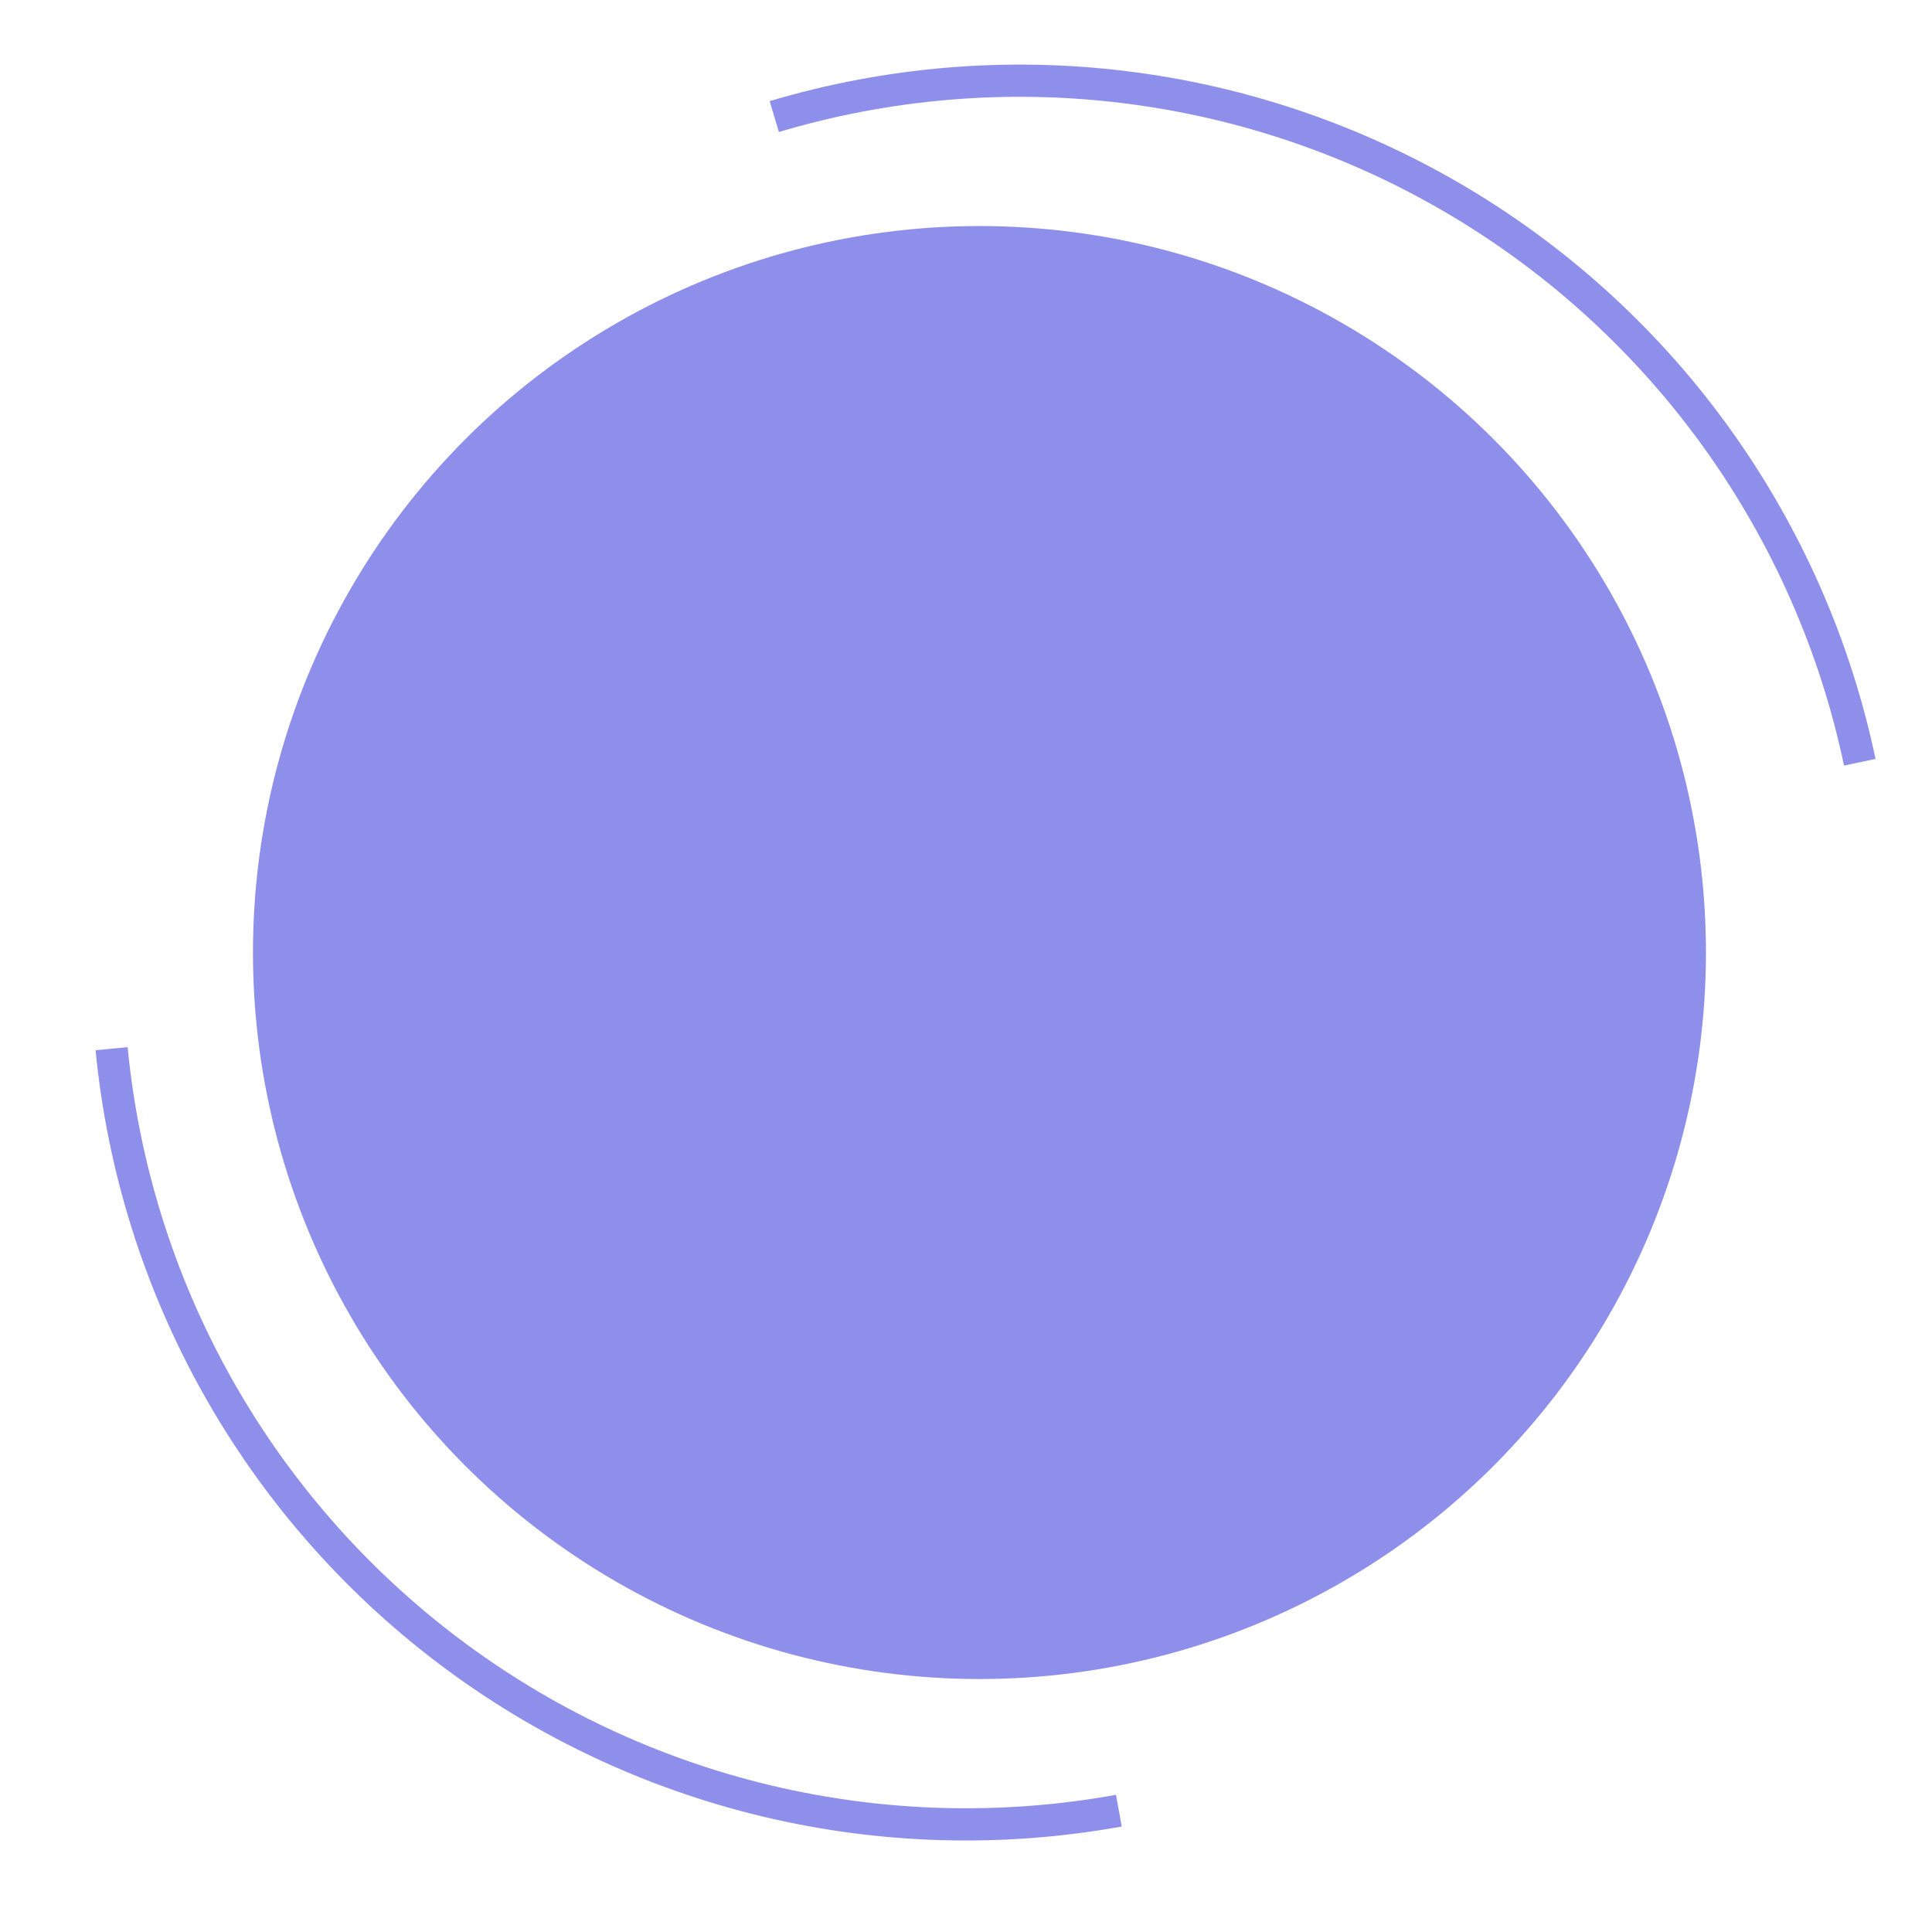 <svg width="60" height="60" viewBox="0 0 60 60" fill="none" xmlns="http://www.w3.org/2000/svg">
<path d="M24.046 3.62C27.578 2.566 31.291 2.255 34.949 2.709C38.607 3.162 42.131 4.369 45.299 6.253C48.467 8.137 51.21 10.658 53.354 13.656C55.498 16.654 56.998 20.065 57.757 23.672" stroke="#8E8EEB"/>
<path d="M34.747 56.232C31.12 56.888 27.396 56.785 23.811 55.93C20.226 55.074 16.857 53.484 13.917 51.26C10.978 49.036 8.531 46.227 6.732 43.01C4.933 39.793 3.821 36.237 3.466 32.568" stroke="#8E8EEB"/>
<circle cx="30.418" cy="29.582" r="22.562" fill="#8E8EEB"/>
</svg>
